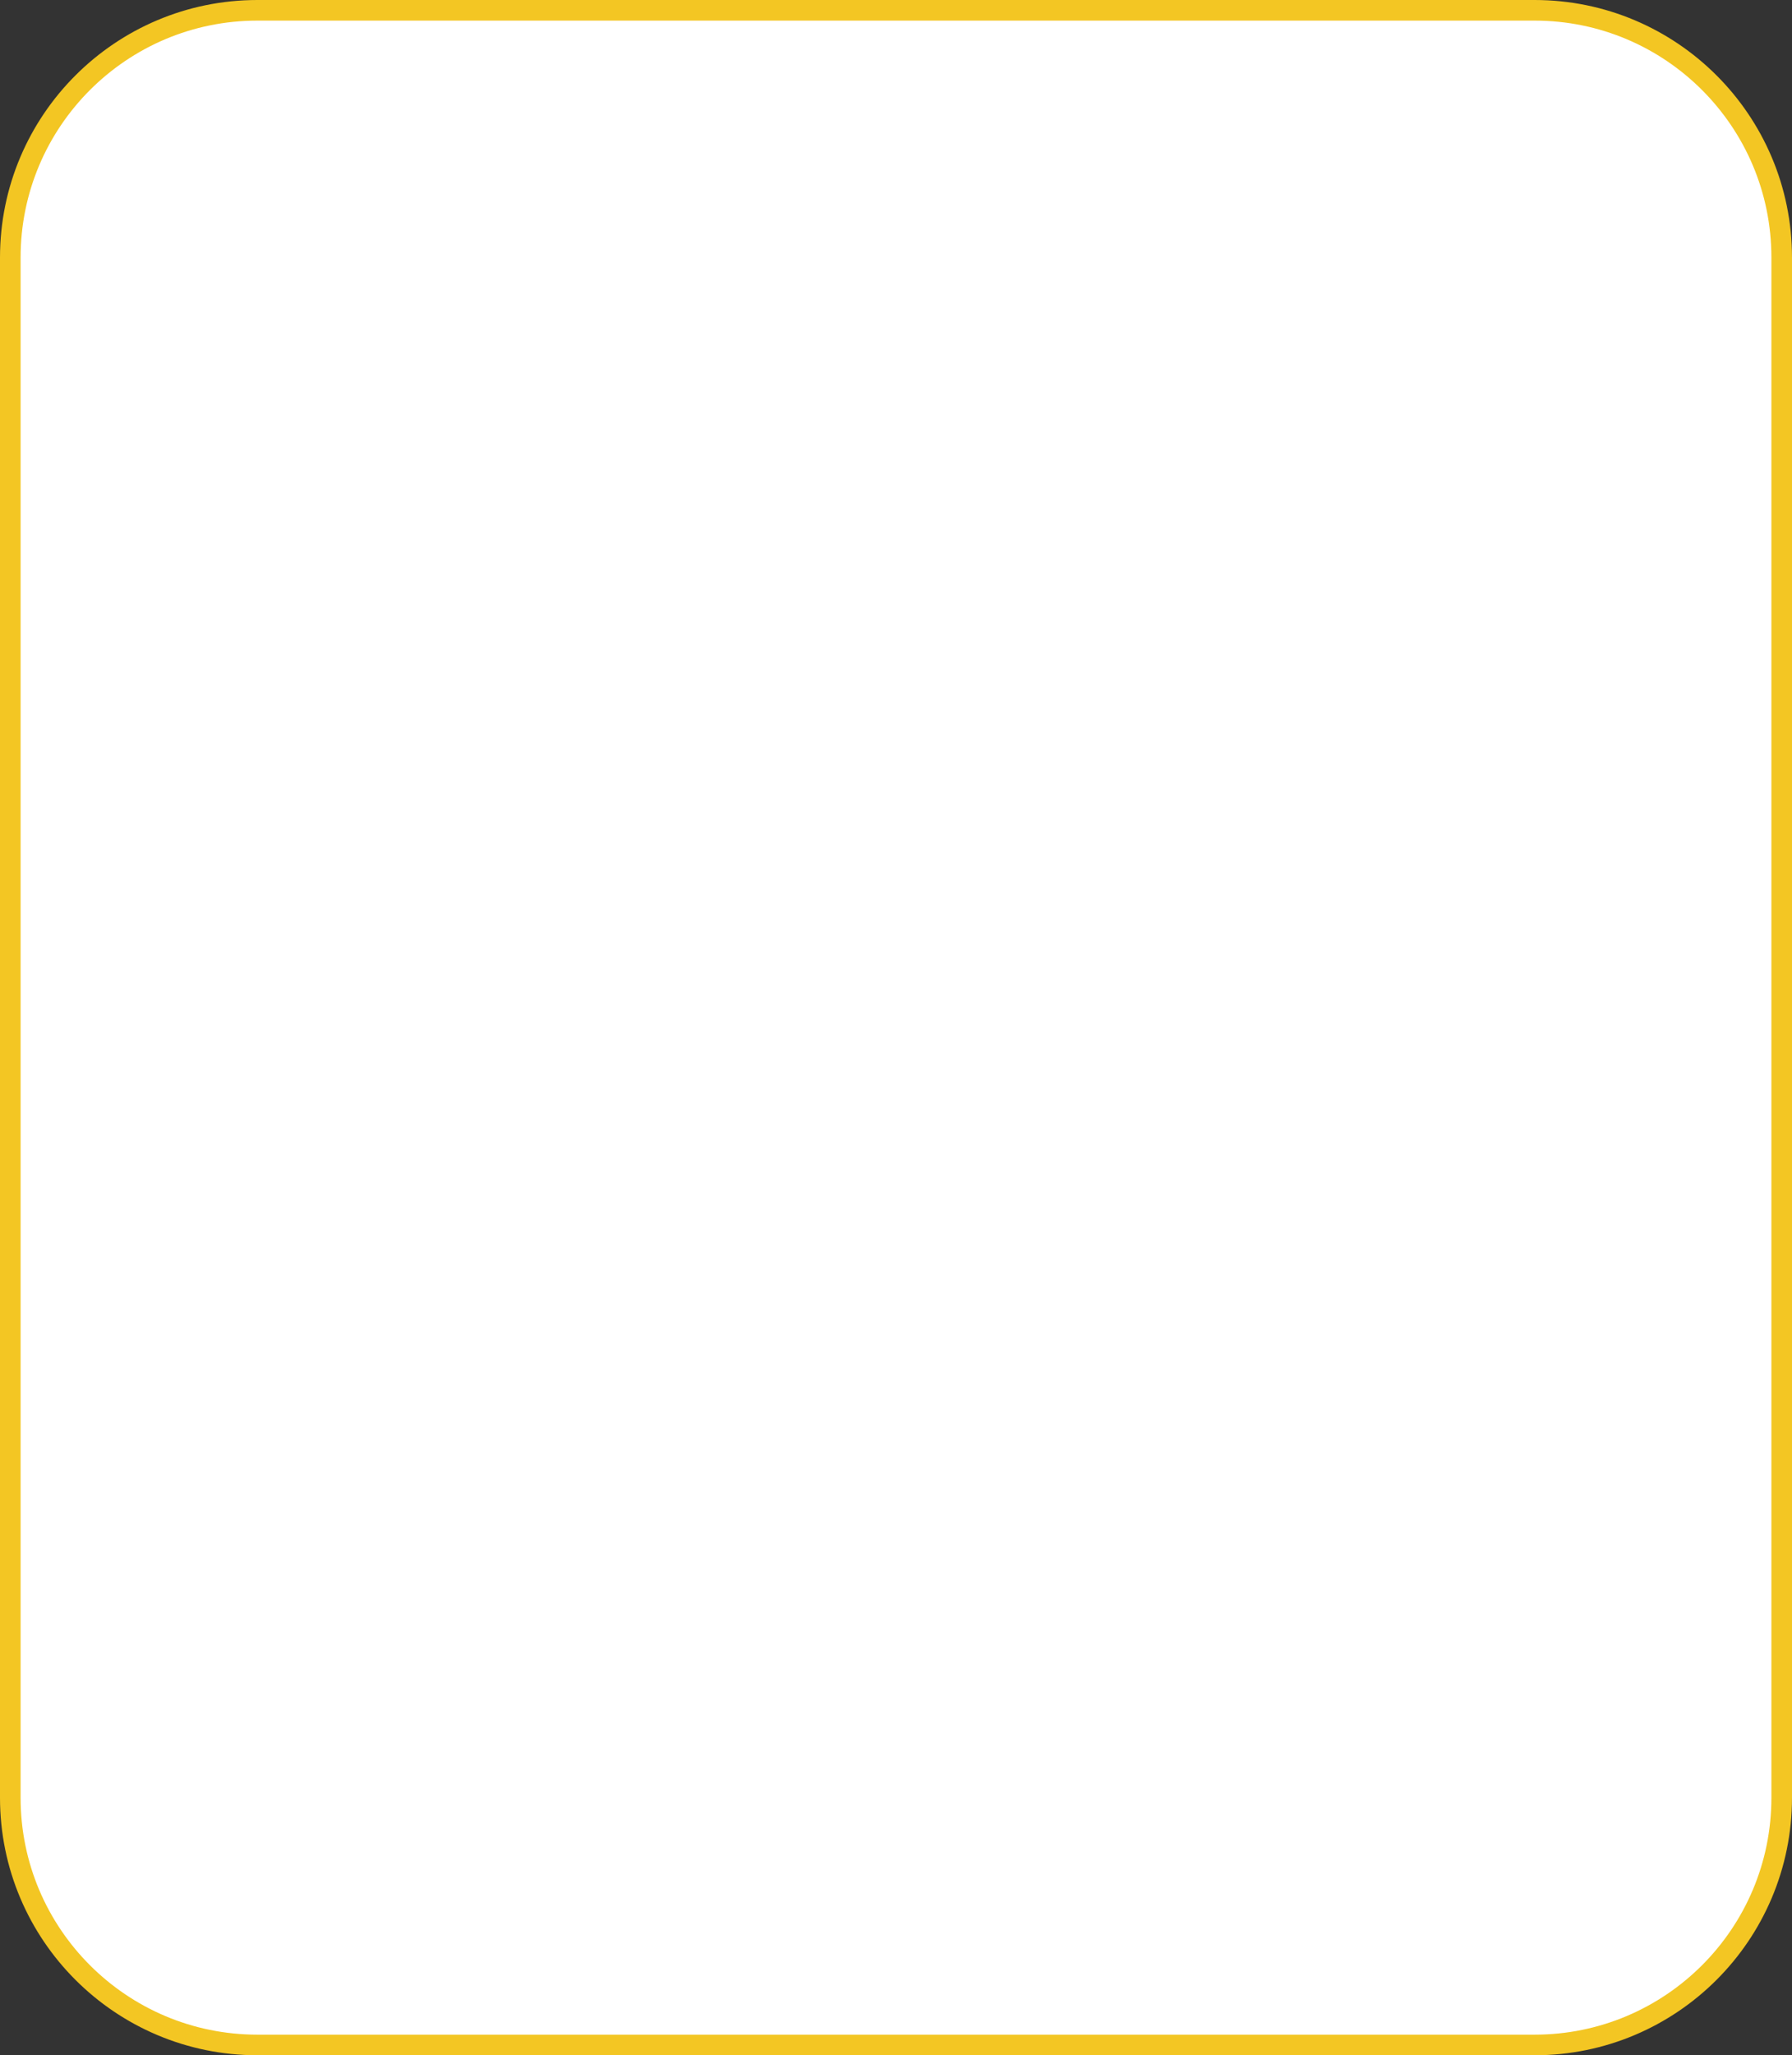 <svg width="348" height="399" viewBox="0 0 348 399" fill="none" xmlns="http://www.w3.org/2000/svg">
<rect x="0" y="0" width="348" height="399" fill="#333333" stroke="none"/>
<path d="M2 50C2 23.49 23.49 2 50 2H298C324.51 2 346 23.49 346 50V349C346 375.51 324.51 397 298 397H50C23.49 397 2 375.51 2 349V50Z" fill="white" stroke="#F3C623" stroke-width="4"/>
</svg>
